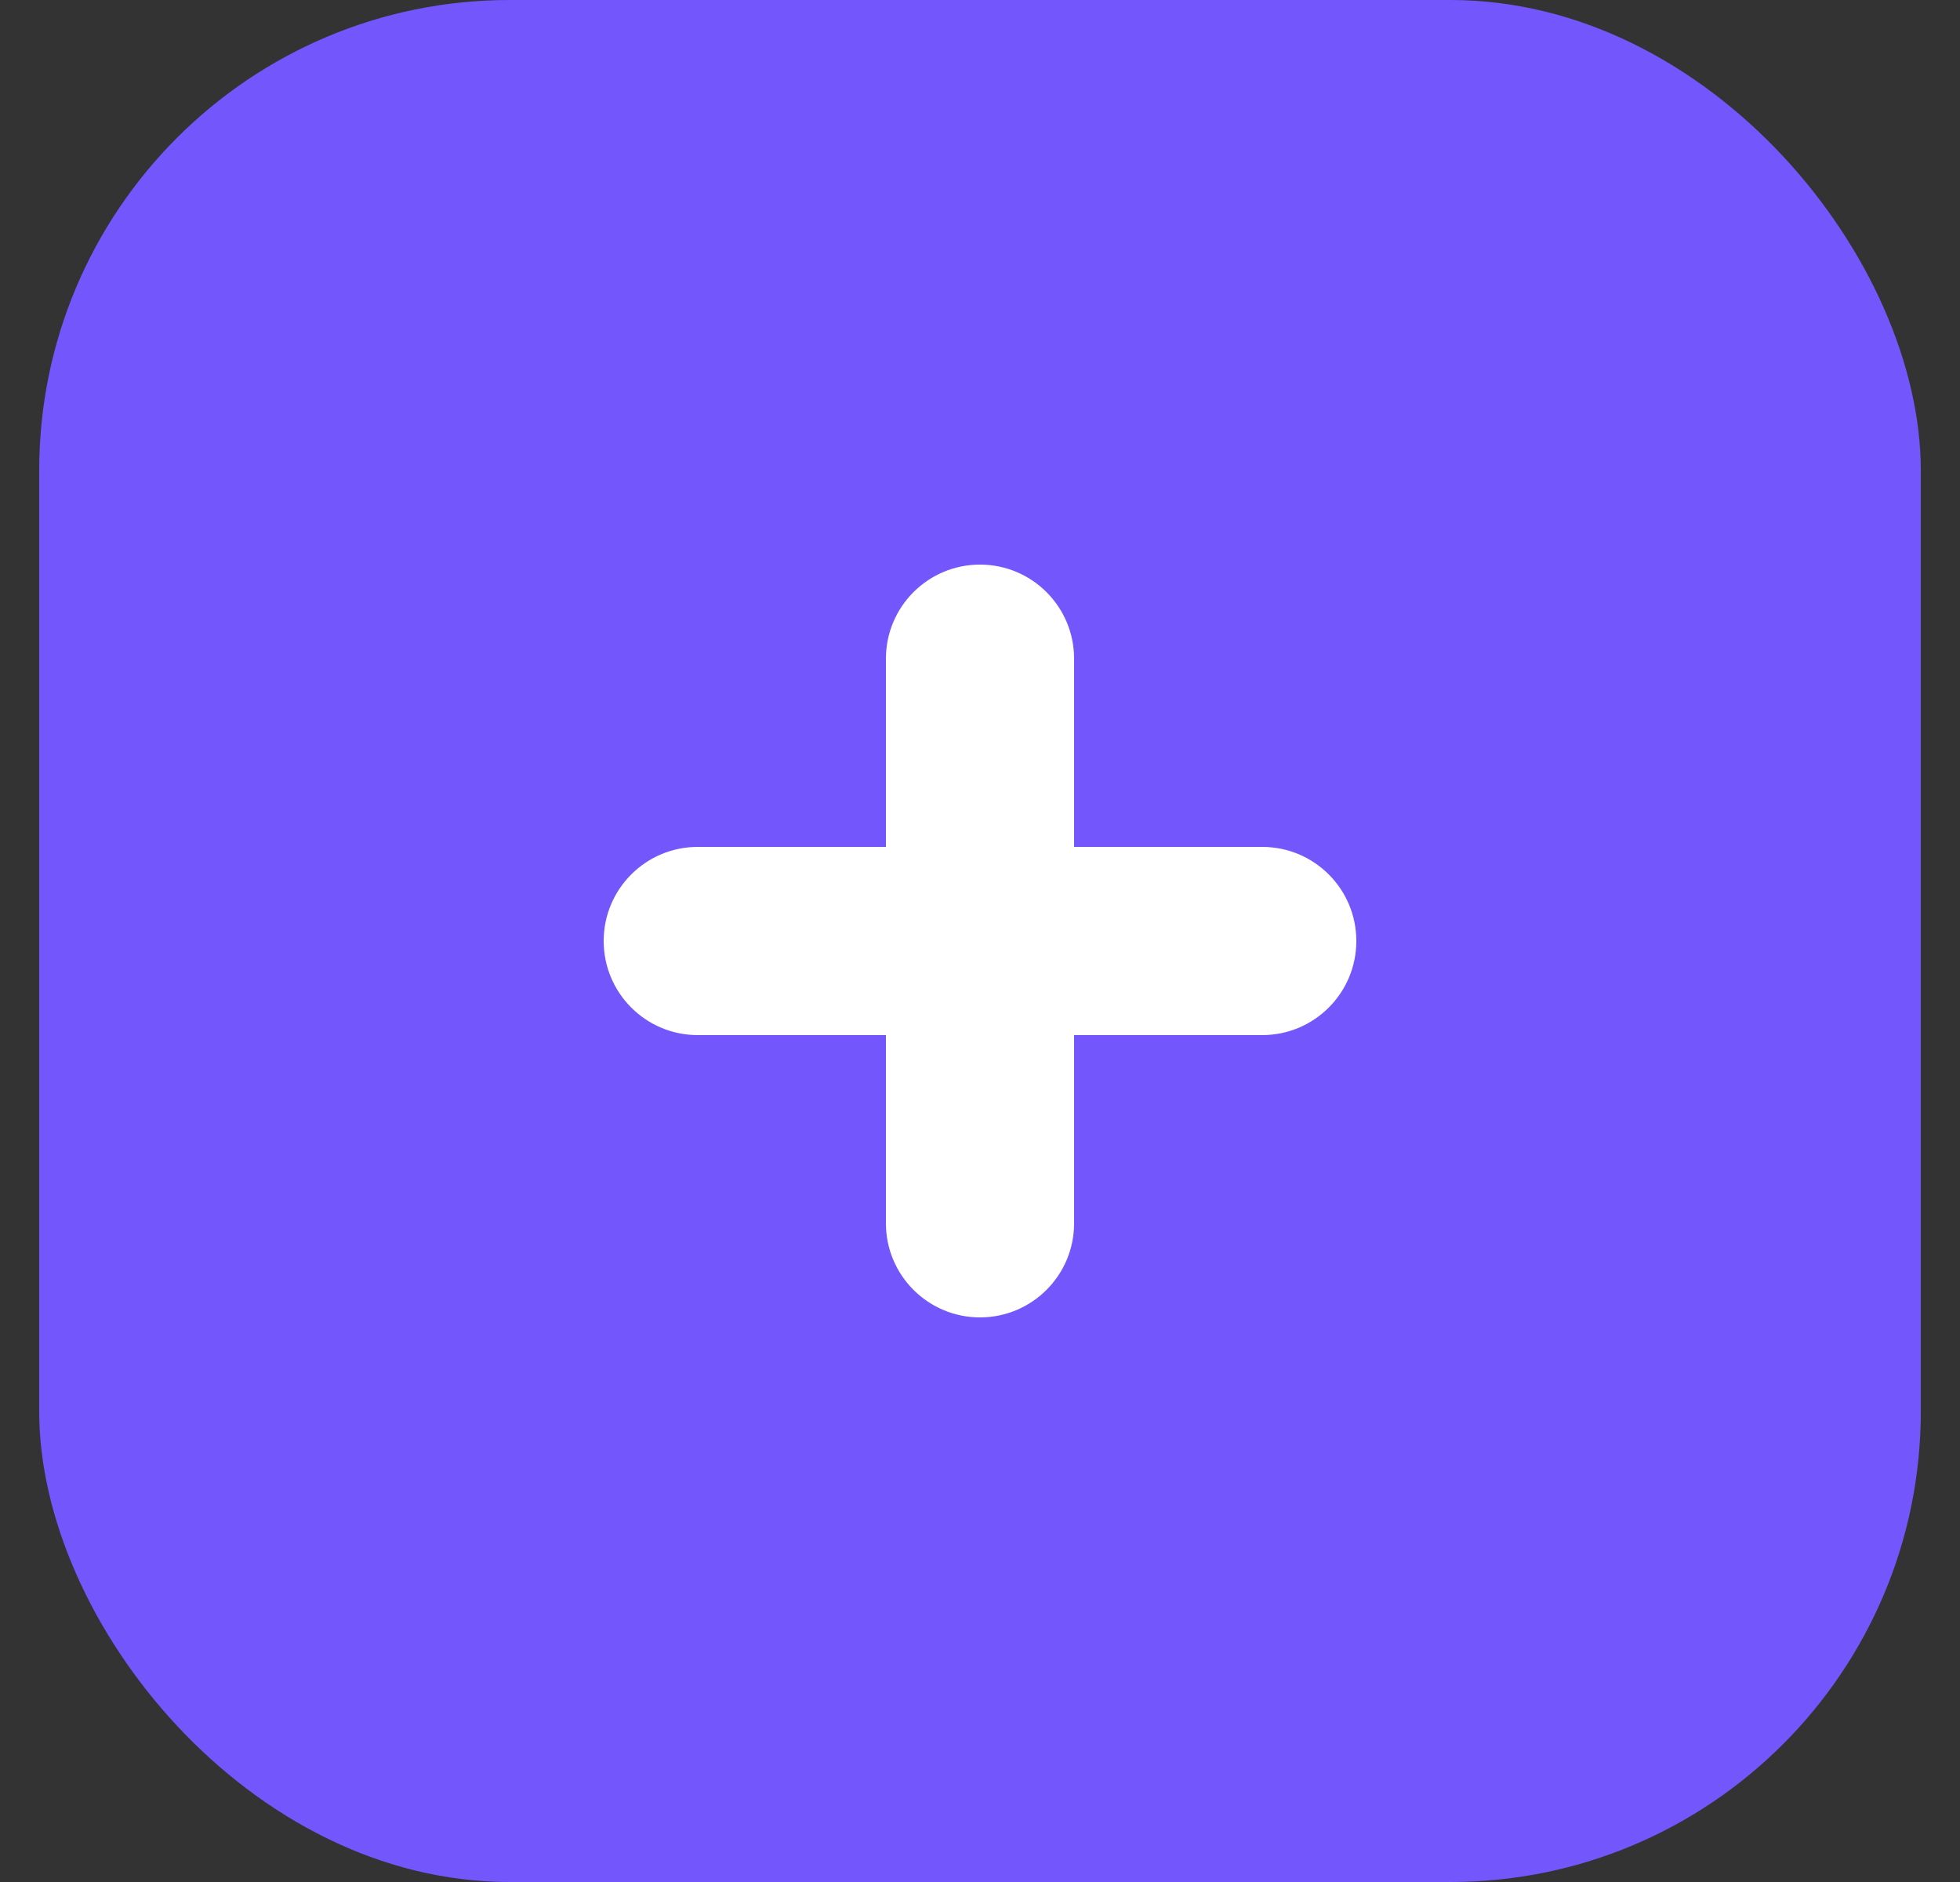 <svg width="25" height="24" viewBox="0 0 25 24" fill="none" xmlns="http://www.w3.org/2000/svg">
<rect x="0" y="0" width="25" height="24" fill="#333333" stroke="none"/>
<rect x="0.5" width="24" height="24" rx="6" fill="#7456FD"/>
<path fill-rule="evenodd" clip-rule="evenodd" d="M12.5 7.2C13.163 7.2 13.7 7.737 13.7 8.4V15.6C13.7 16.263 13.163 16.8 12.5 16.8C11.837 16.8 11.3 16.263 11.3 15.6V8.4C11.3 7.737 11.837 7.2 12.5 7.2Z" fill="white"/>
<path fill-rule="evenodd" clip-rule="evenodd" d="M7.7 12C7.7 11.337 8.237 10.8 8.9 10.8H16.1C16.763 10.8 17.3 11.337 17.3 12C17.3 12.663 16.763 13.2 16.1 13.2H8.9C8.237 13.2 7.7 12.663 7.7 12Z" fill="white"/>
</svg>

